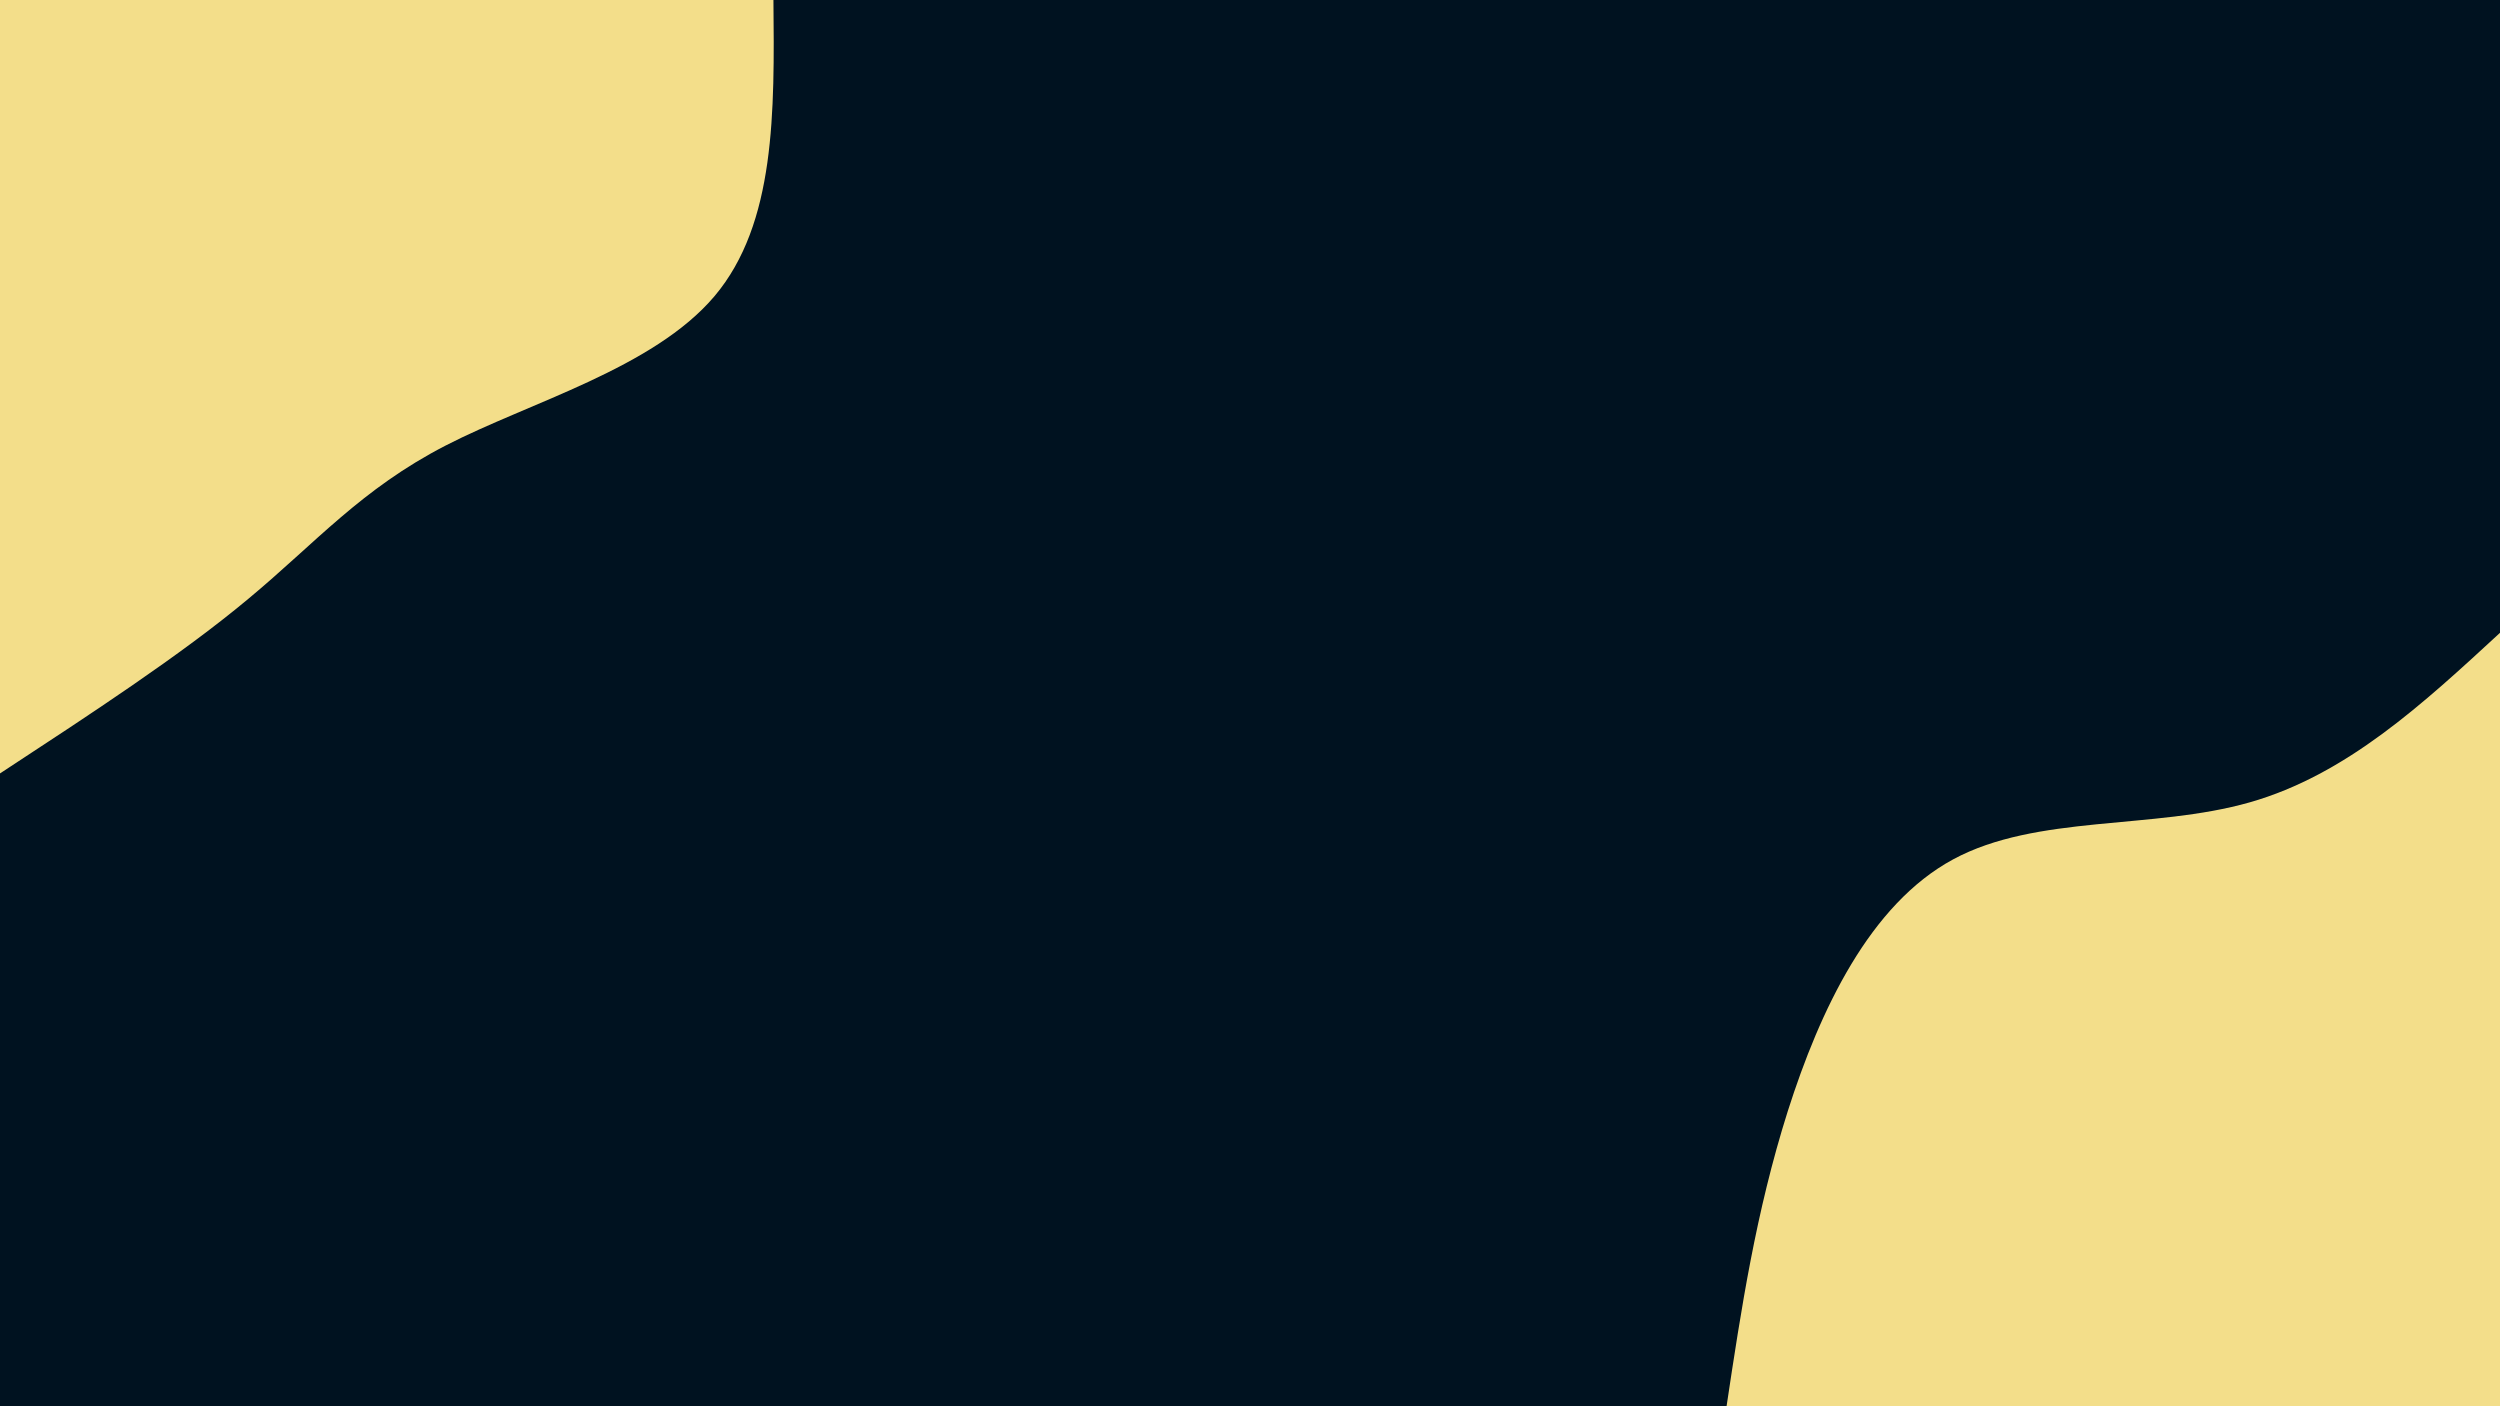 <svg id="visual" viewBox="0 0 960 540" width="960" height="540" xmlns="http://www.w3.org/2000/svg" xmlns:xlink="http://www.w3.org/1999/xlink" version="1.1"><rect x="0" y="0" width="960" height="540" fill="#001220"></rect><defs><linearGradient id="grad1_0" x1="43.8%" y1="100%" x2="100%" y2="0%"><stop offset="14.444%" stop-color="#001220" stop-opacity="1"></stop><stop offset="85.556%" stop-color="#001220" stop-opacity="1"></stop></linearGradient></defs><defs><linearGradient id="grad2_0" x1="0%" y1="100%" x2="56.3%" y2="0%"><stop offset="14.444%" stop-color="#001220" stop-opacity="1"></stop><stop offset="85.556%" stop-color="#001220" stop-opacity="1"></stop></linearGradient></defs><g transform="translate(960, 540)"><path d="M-297 0C-291.4 -37.2 -285.8 -74.4 -273.5 -113.3C-261.1 -152.2 -242 -192.7 -210 -210C-178 -227.3 -133.2 -221.3 -96.1 -231.9C-58.9 -242.5 -29.5 -269.8 0 -297L0 0Z" fill="#F3DE8A"></path></g><g transform="translate(0, 0)"><path d="M297 0C297.4 42.9 297.9 85.8 274.4 113.7C250.9 141.5 203.5 154.4 171.1 171.1C138.7 187.8 121.3 208.4 95.3 230C69.3 251.7 34.6 274.3 0 297L0 0Z" fill="#F3DE8A"></path></g></svg>